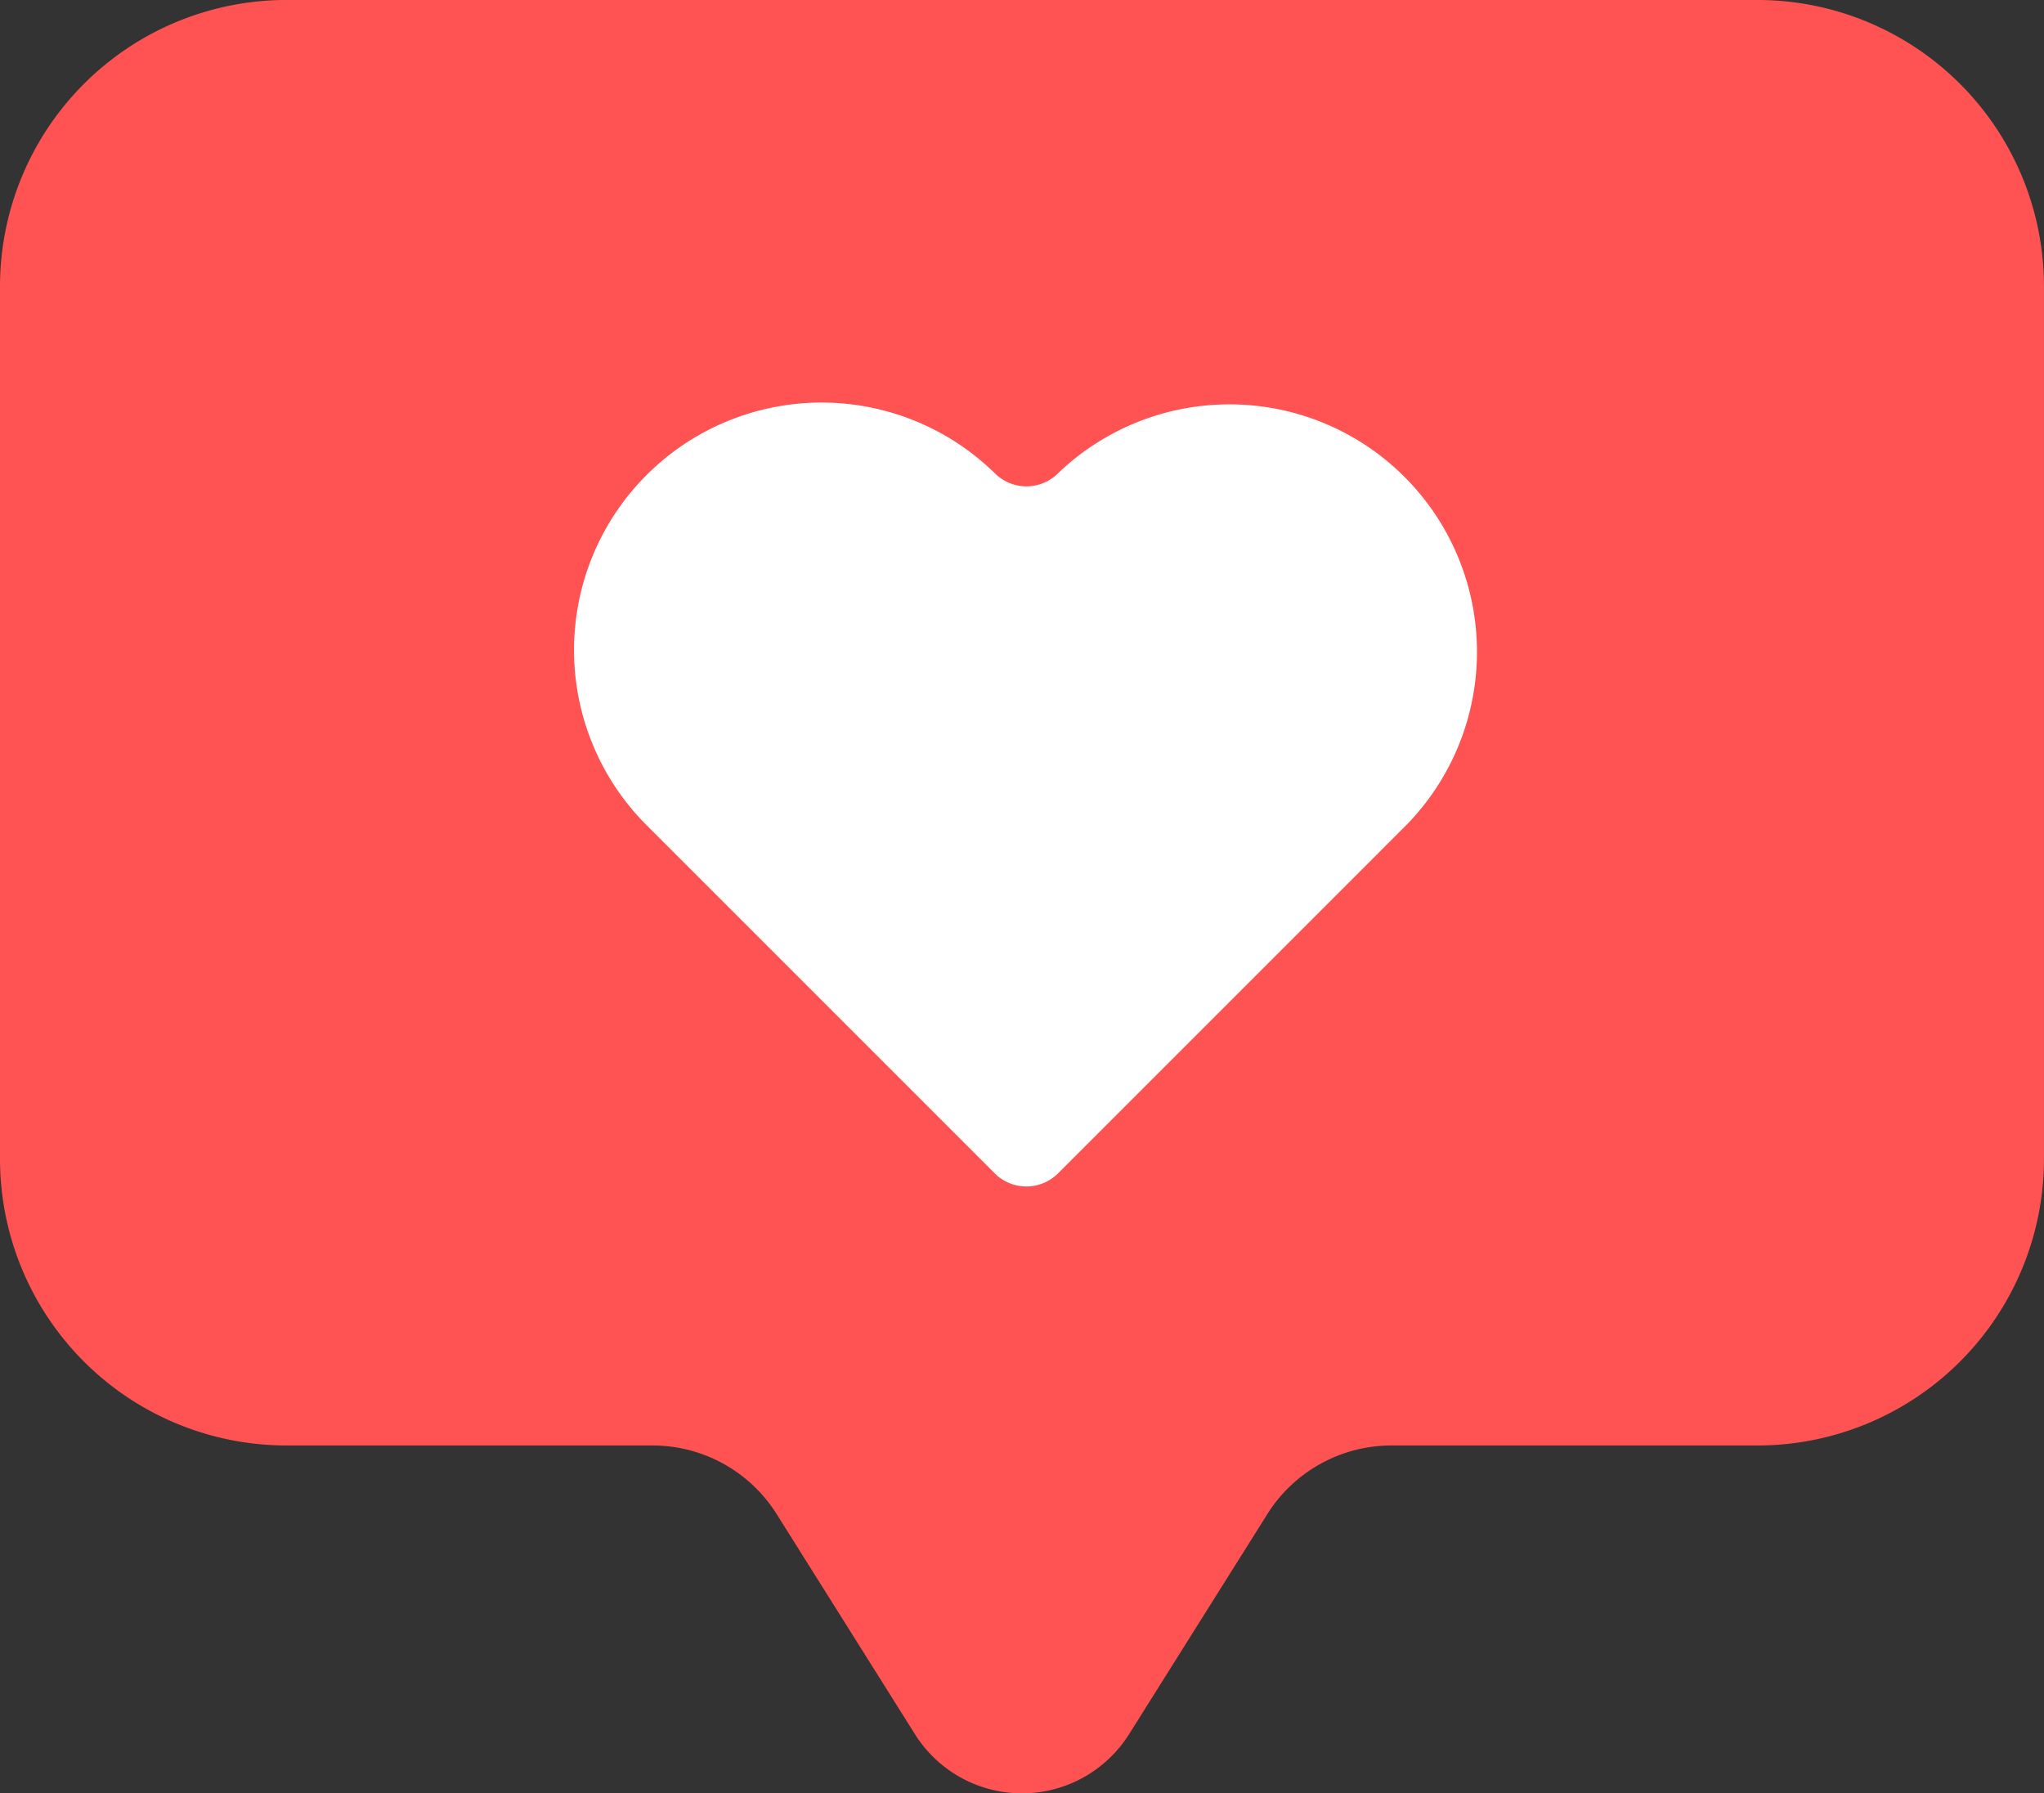 <svg id="Component_24_1" data-name="Component 24 – 1" xmlns="http://www.w3.org/2000/svg" xmlns:xlink="http://www.w3.org/1999/xlink" width="71.975" height="63.148" viewBox="0 0 71.975 63.148">
  <rect x="0" y="0" width="71.975" height="63.148" fill="#333333" stroke="none"/>
  <defs>
    <clipPath id="clip-path">
      <rect id="Rectangle_169" data-name="Rectangle 169" width="71.975" height="63.148" fill="none"/>
    </clipPath>
  </defs>
  <g id="Group_345" data-name="Group 345" clip-path="url(#clip-path)">
    <path id="Path_716" data-name="Path 716" d="M61.885,0h-51.8A10.089,10.089,0,0,0,0,10.09V40.809A10.089,10.089,0,0,0,10.089,50.9H22.977a5.162,5.162,0,0,1,4.371,2.416l4.869,7.75a4.453,4.453,0,0,0,7.541,0l4.869-7.75A5.162,5.162,0,0,1,49,50.9H61.885A10.089,10.089,0,0,0,71.974,40.809V10.09A10.089,10.089,0,0,0,61.885,0" transform="translate(0 -0.001)" fill="#ff5252"/>
    <path id="Path_717" data-name="Path 717" d="M92.275,81.575a1.576,1.576,0,0,1-2.229,0A8.717,8.717,0,0,0,77.717,93.9l1.115,1.115,11.213,11.213a1.576,1.576,0,0,0,2.229,0l11.213-11.213L104.6,93.9A8.717,8.717,0,0,0,92.275,81.575" transform="translate(-55.017 -64.911)" fill="#fff"/>
  </g>
</svg>
